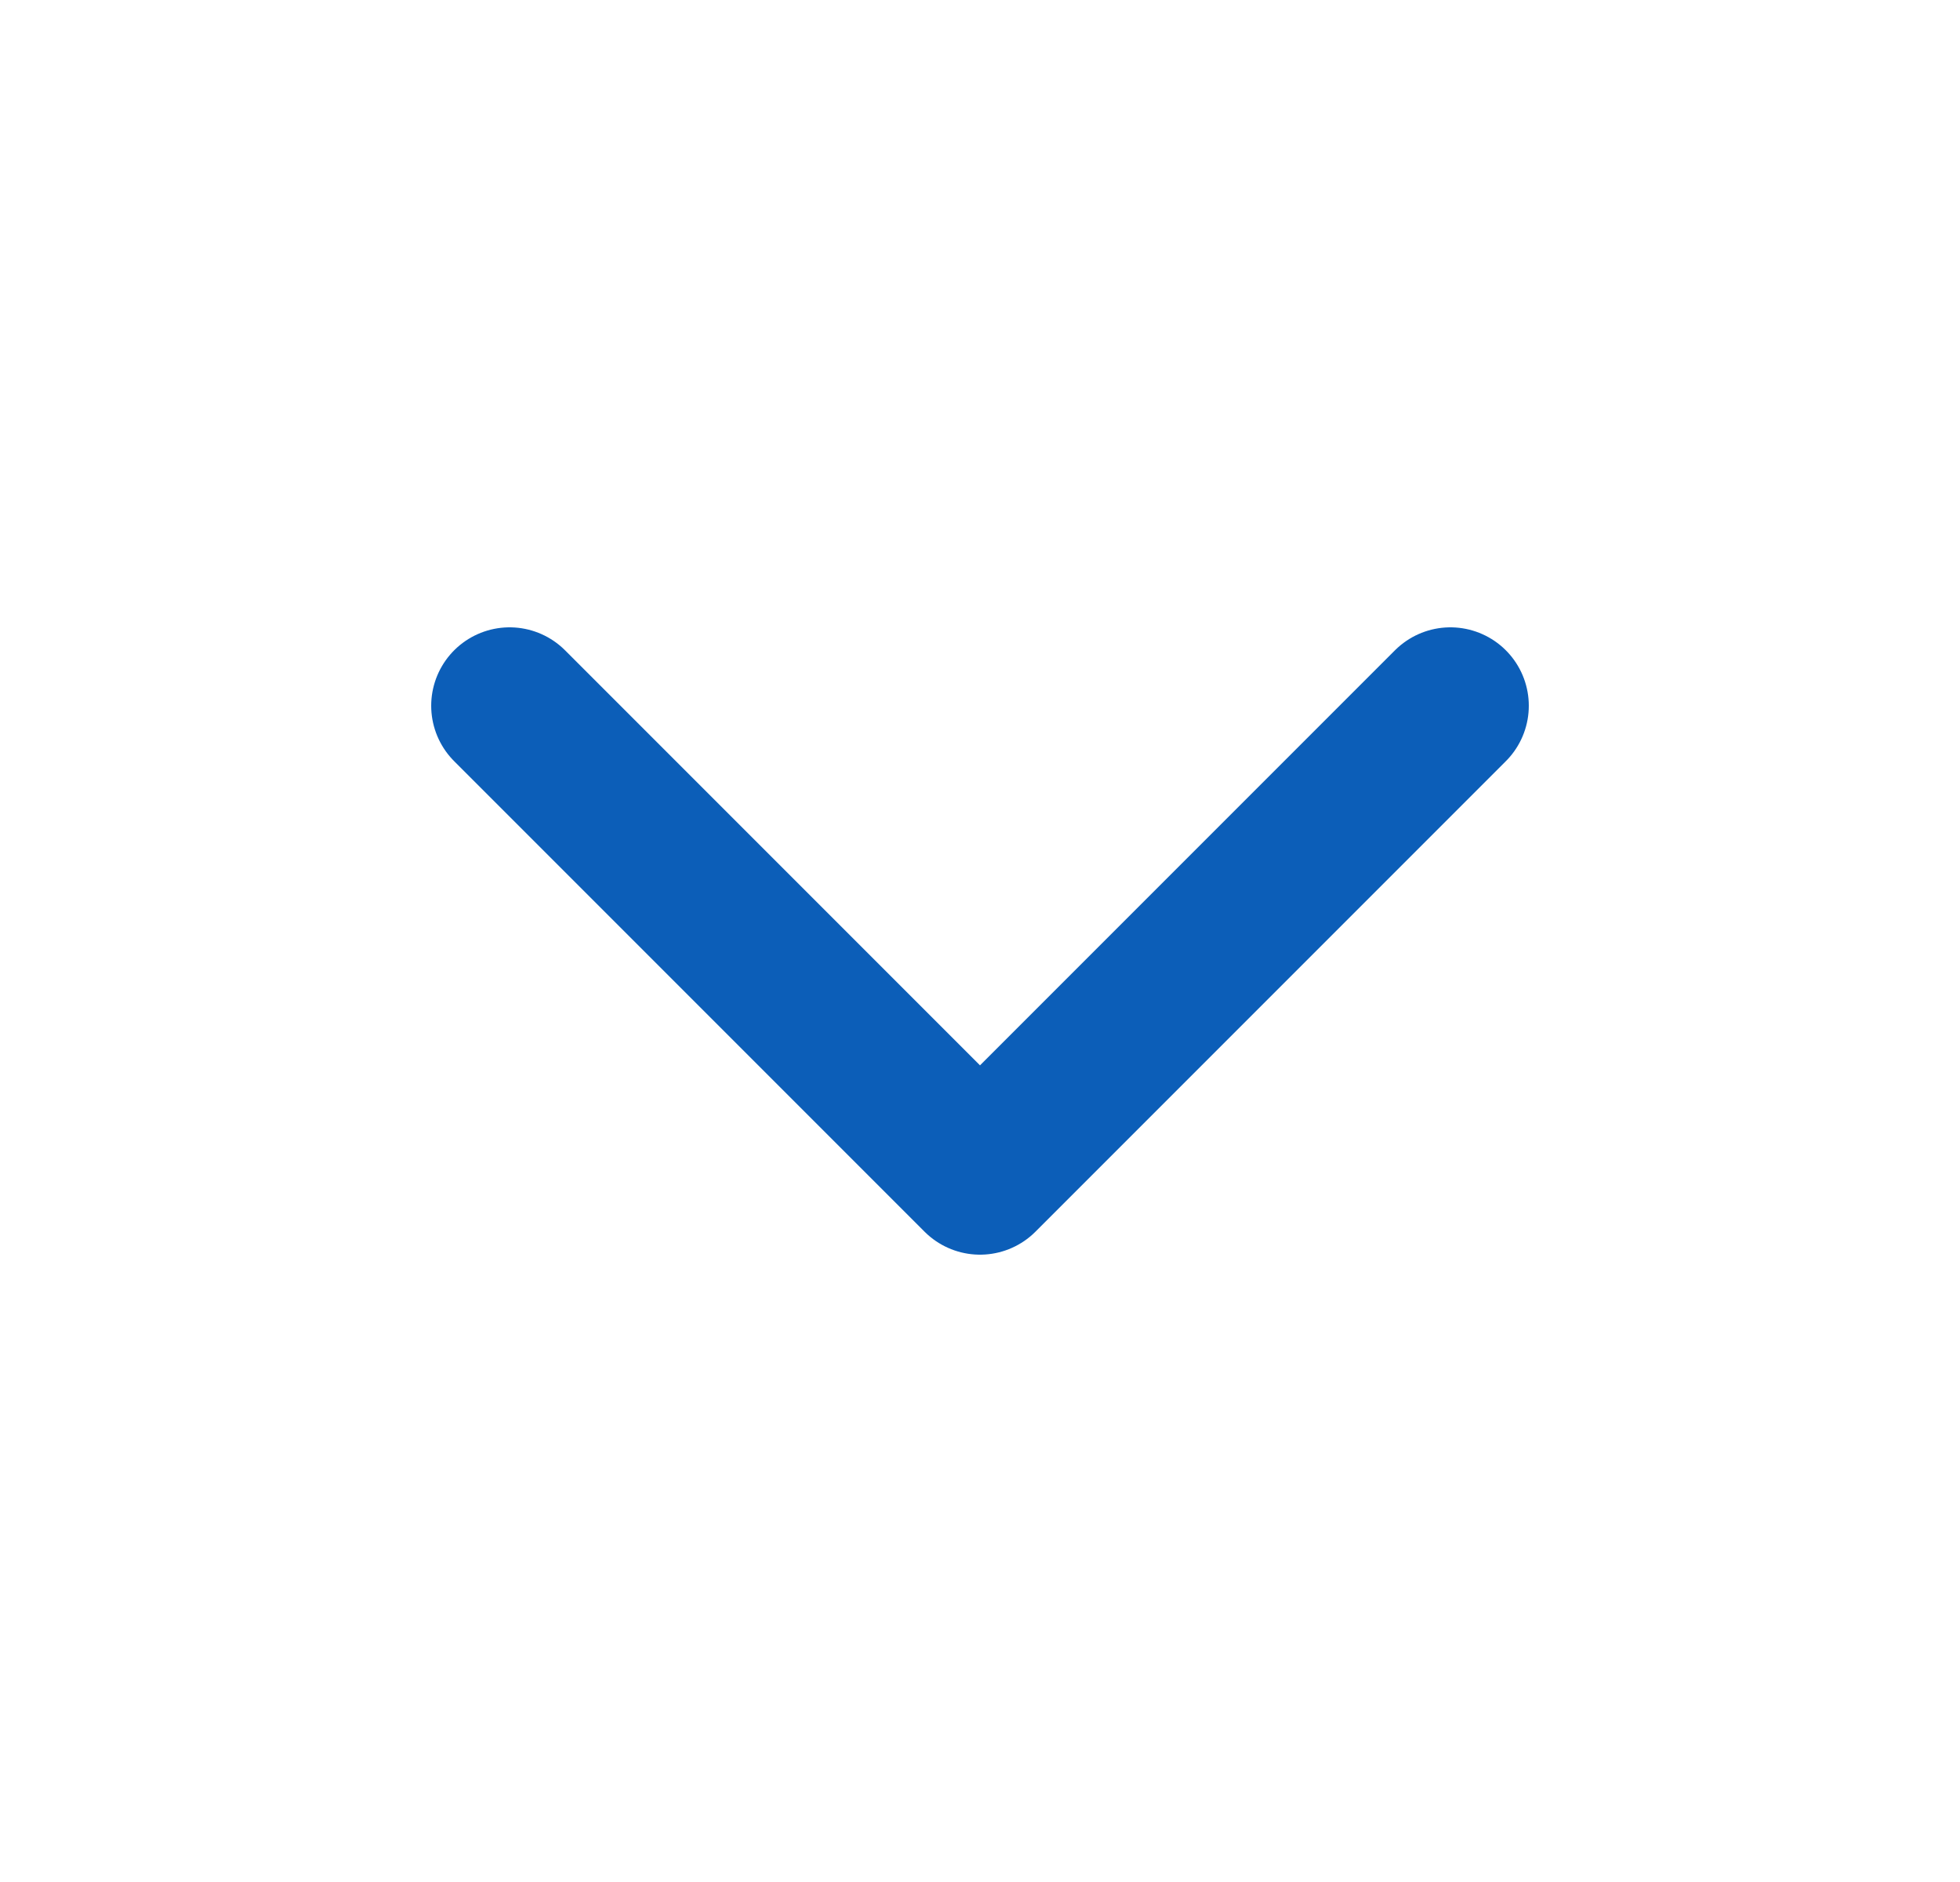 <svg width="25" height="24" viewBox="0 0 25 24" fill="none" xmlns="http://www.w3.org/2000/svg">
<g id="chevron-down">
<path id="Vector" d="M6.5 9L12.5 15L18.5 9" stroke="#0C5EB8" stroke-width="2" stroke-linecap="round" stroke-linejoin="round"/>
</g>
</svg>
